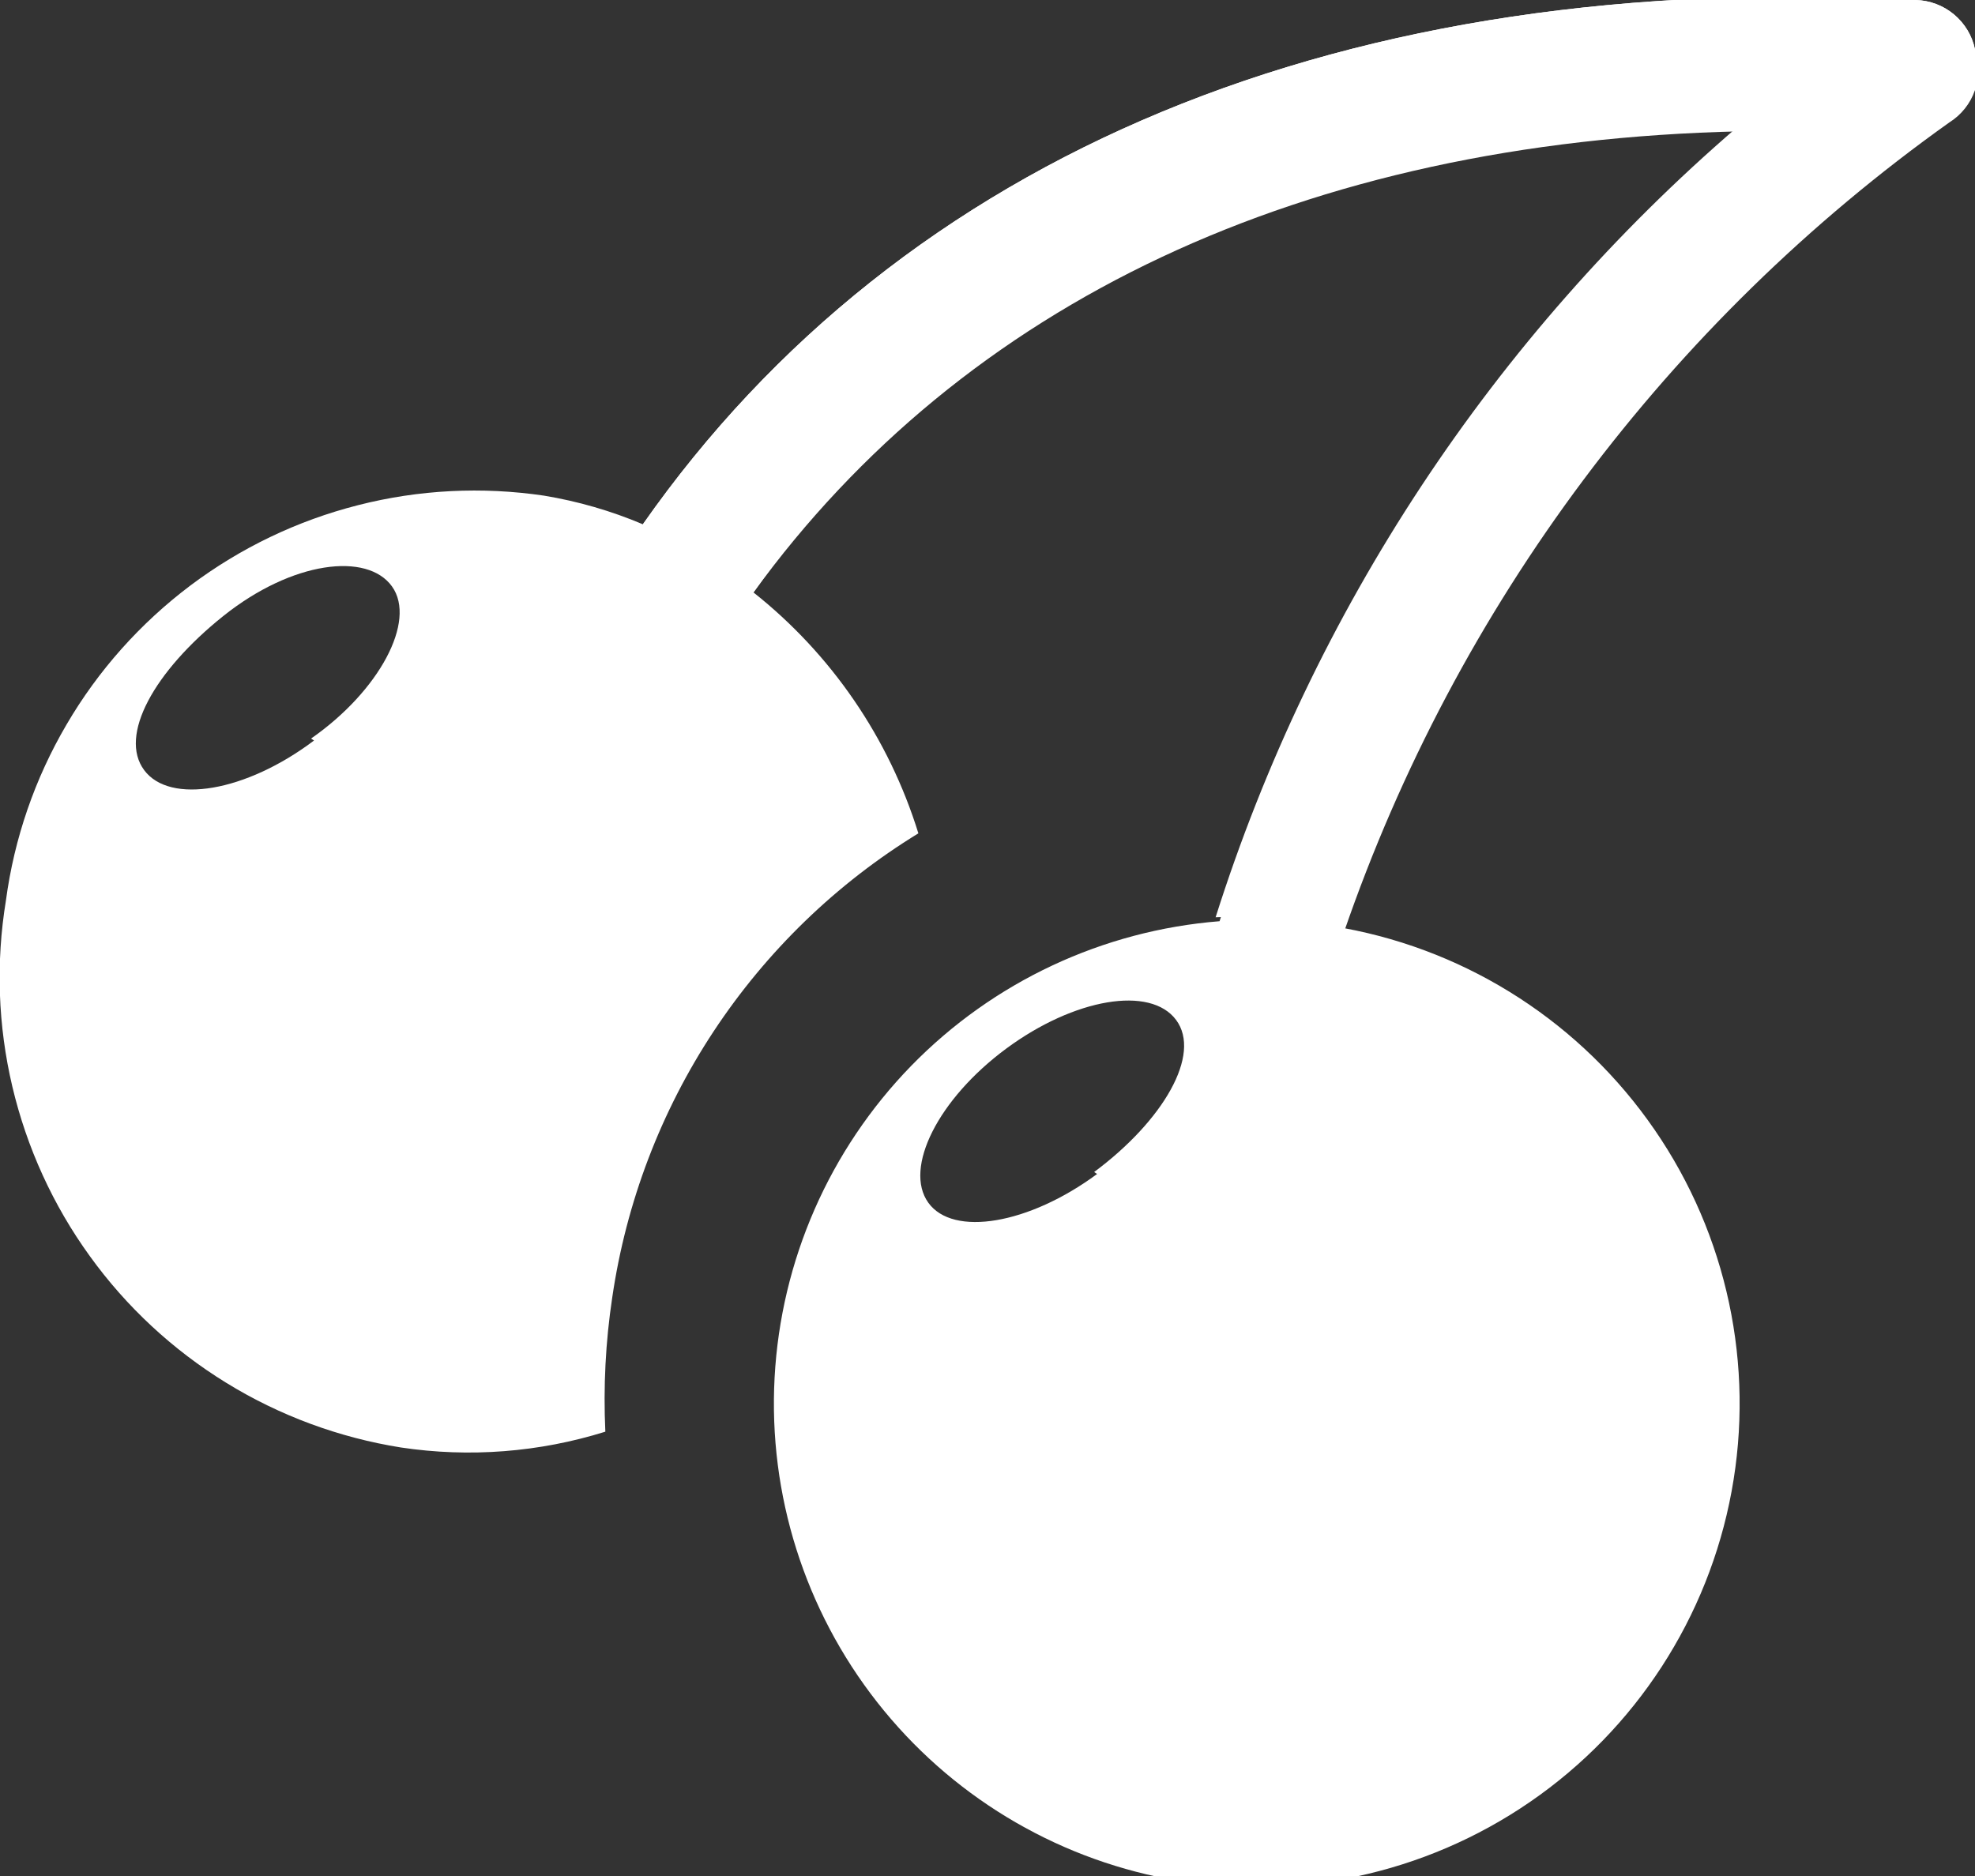 <svg width="20" height="19" viewBox="0 0 20 19" fill="none" xmlns="http://www.w3.org/2000/svg"><rect x="0" y="0" width="20" height="19" fill="#333333" stroke="none"/><g clip-path="url(#clip0)"><path d="M20 0.5C19.971 0.361 19.896 0.237 19.787 0.146C19.678 0.055 19.542 0.004 19.4 -2.31452e-05C13.61 -0.32 9.13 1.57 6.51 5.31C6.189 5.174 5.854 5.077 5.51 5.02C4.882 4.927 4.242 4.959 3.627 5.116C3.012 5.272 2.435 5.549 1.928 5.93C1.421 6.312 0.994 6.79 0.674 7.338C0.353 7.885 0.144 8.491 0.06 9.12C-0.043 9.747 -0.021 10.387 0.125 11.005C0.271 11.623 0.537 12.207 0.909 12.721C1.28 13.236 1.75 13.672 2.291 14.005C2.832 14.338 3.433 14.56 4.06 14.66C4.753 14.764 5.461 14.709 6.13 14.5C6.109 14.045 6.132 13.59 6.2 13.14C6.341 12.177 6.691 11.257 7.227 10.445C7.763 9.633 8.47 8.948 9.3 8.44C9.002 7.477 8.42 6.626 7.63 6C9.76 3.07 13.19 1.43 17.63 1.33C15.162 3.455 13.334 6.225 12.35 9.33C11.166 9.424 10.057 9.944 9.228 10.794C8.399 11.645 7.908 12.767 7.844 13.952C7.78 15.138 8.15 16.306 8.883 17.24C9.616 18.174 10.663 18.81 11.83 19.03C13.107 19.266 14.425 18.985 15.495 18.249C16.565 17.513 17.299 16.382 17.535 15.105C17.771 13.828 17.49 12.509 16.754 11.44C16.018 10.37 14.887 9.636 13.61 9.4C14.749 6.095 16.892 3.228 19.74 1.2C19.852 1.126 19.938 1.019 19.985 0.893C20.032 0.767 20.037 0.629 20 0.5ZM3.18 7.5C2.49 8.02 1.72 8.15 1.46 7.8C1.2 7.45 1.56 6.8 2.26 6.24C2.96 5.68 3.72 5.59 3.97 5.94C4.22 6.29 3.84 7 3.15 7.48L3.18 7.5ZM11.11 11.89C10.42 12.4 9.65 12.53 9.4 12.18C9.15 11.83 9.5 11.13 10.19 10.62C10.88 10.11 11.65 9.98 11.91 10.33C12.17 10.68 11.78 11.35 11.08 11.87L11.11 11.89Z" fill="white"></path><path d="M15.13 10.37C15.693 11.131 15.998 12.053 16 13C16.001 13.591 15.886 14.177 15.66 14.723C15.434 15.27 15.103 15.767 14.685 16.185C14.267 16.603 13.77 16.934 13.224 17.16C12.677 17.386 12.091 17.501 11.5 17.5C10.553 17.498 9.631 17.193 8.87 16.63C9.248 17.163 9.738 17.607 10.305 17.931C10.872 18.255 11.503 18.451 12.155 18.506C12.806 18.561 13.461 18.473 14.074 18.249C14.688 18.024 15.245 17.669 15.707 17.207C16.169 16.745 16.524 16.188 16.749 15.574C16.973 14.961 17.061 14.305 17.006 13.654C16.951 13.003 16.755 12.372 16.431 11.805C16.107 11.238 15.663 10.748 15.13 10.37Z" fill="white"></path><path d="M17.59 1.29C15.122 3.415 13.294 6.185 12.31 9.29C12.748 9.273 13.187 9.323 13.61 9.44C14.749 6.135 16.892 3.268 19.74 1.24C19.861 1.164 19.952 1.05 19.999 0.915C20.046 0.781 20.047 0.635 20 0.5C19.971 0.361 19.896 0.237 19.787 0.146C19.678 0.055 19.542 0.004 19.4 -2.31452e-05C13.61 -0.32 9.13 1.57 6.51 5.31C6.924 5.466 7.304 5.7 7.63 6C9.76 3 13.19 1.39 17.59 1.29Z" fill="white"></path></g><defs><clipPath id="clip0"><rect width="20" height="19" fill="white"></rect></clipPath></defs></svg>
